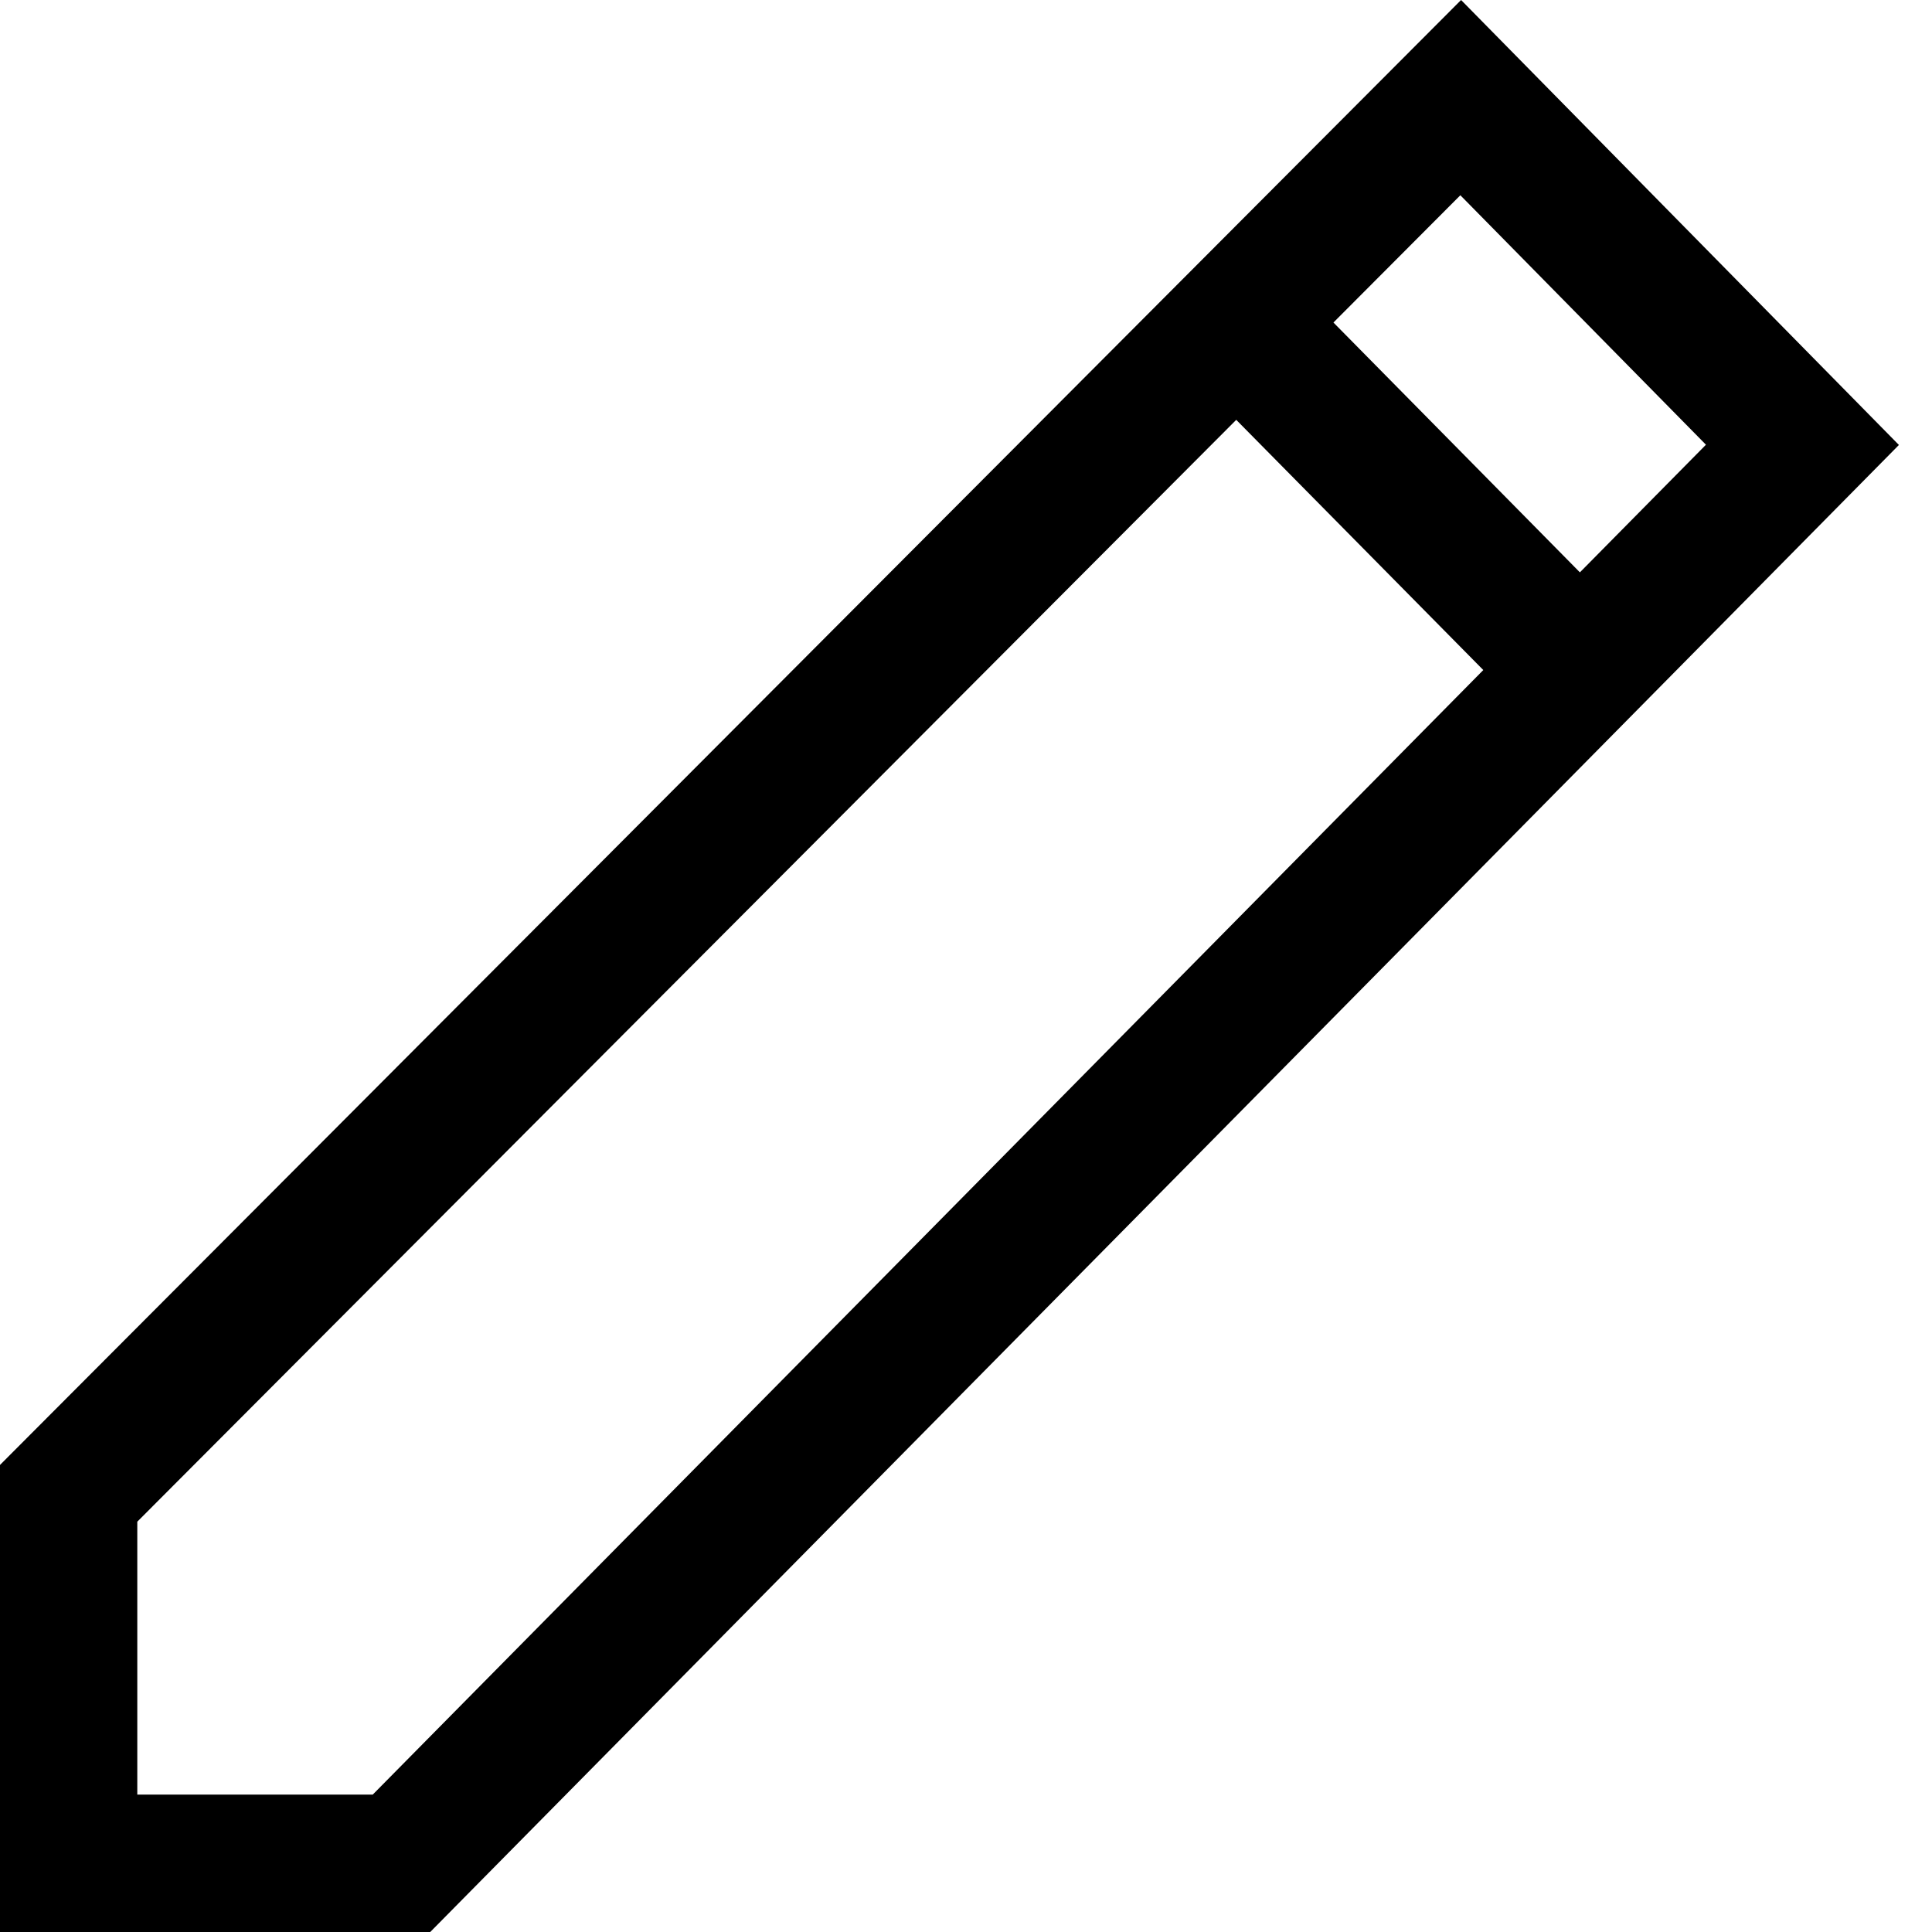 <?xml version="1.0" encoding="UTF-8"?>
<svg width="16px" height="16px" viewBox="0 0 16 16" version="1.1" xmlns="http://www.w3.org/2000/svg" xmlns:xlink="http://www.w3.org/1999/xlink">
    <title>edit</title>
    <g id="Page-1" stroke="none" stroke-width="1" fill="none" fill-rule="evenodd">
        <g id="Artboard" transform="translate(-401, -355)">
            <g id="edit" transform="translate(401, 355)">
                <rect id="Rectangle-Copy-5" x="0" y="0" width="16" height="16"></rect>
                <path d="M12.1,0 L15.726,3.685 L3.563,16 L-1.13686838e-13,16 L-1.13686838e-13,12.132 L12.1,0 Z M10.238,3.477 L1.137,12.602 L1.137,14.862 L3.087,14.862 L12.284,5.549 L10.238,3.477 Z M12.094,1.617 L11.043,2.671 L13.084,4.74 L14.128,3.683 L12.094,1.617 Z" id="Shape" fill="#000000" fill-rule="nonzero"></path>
            </g>
        </g>
    </g>
</svg>